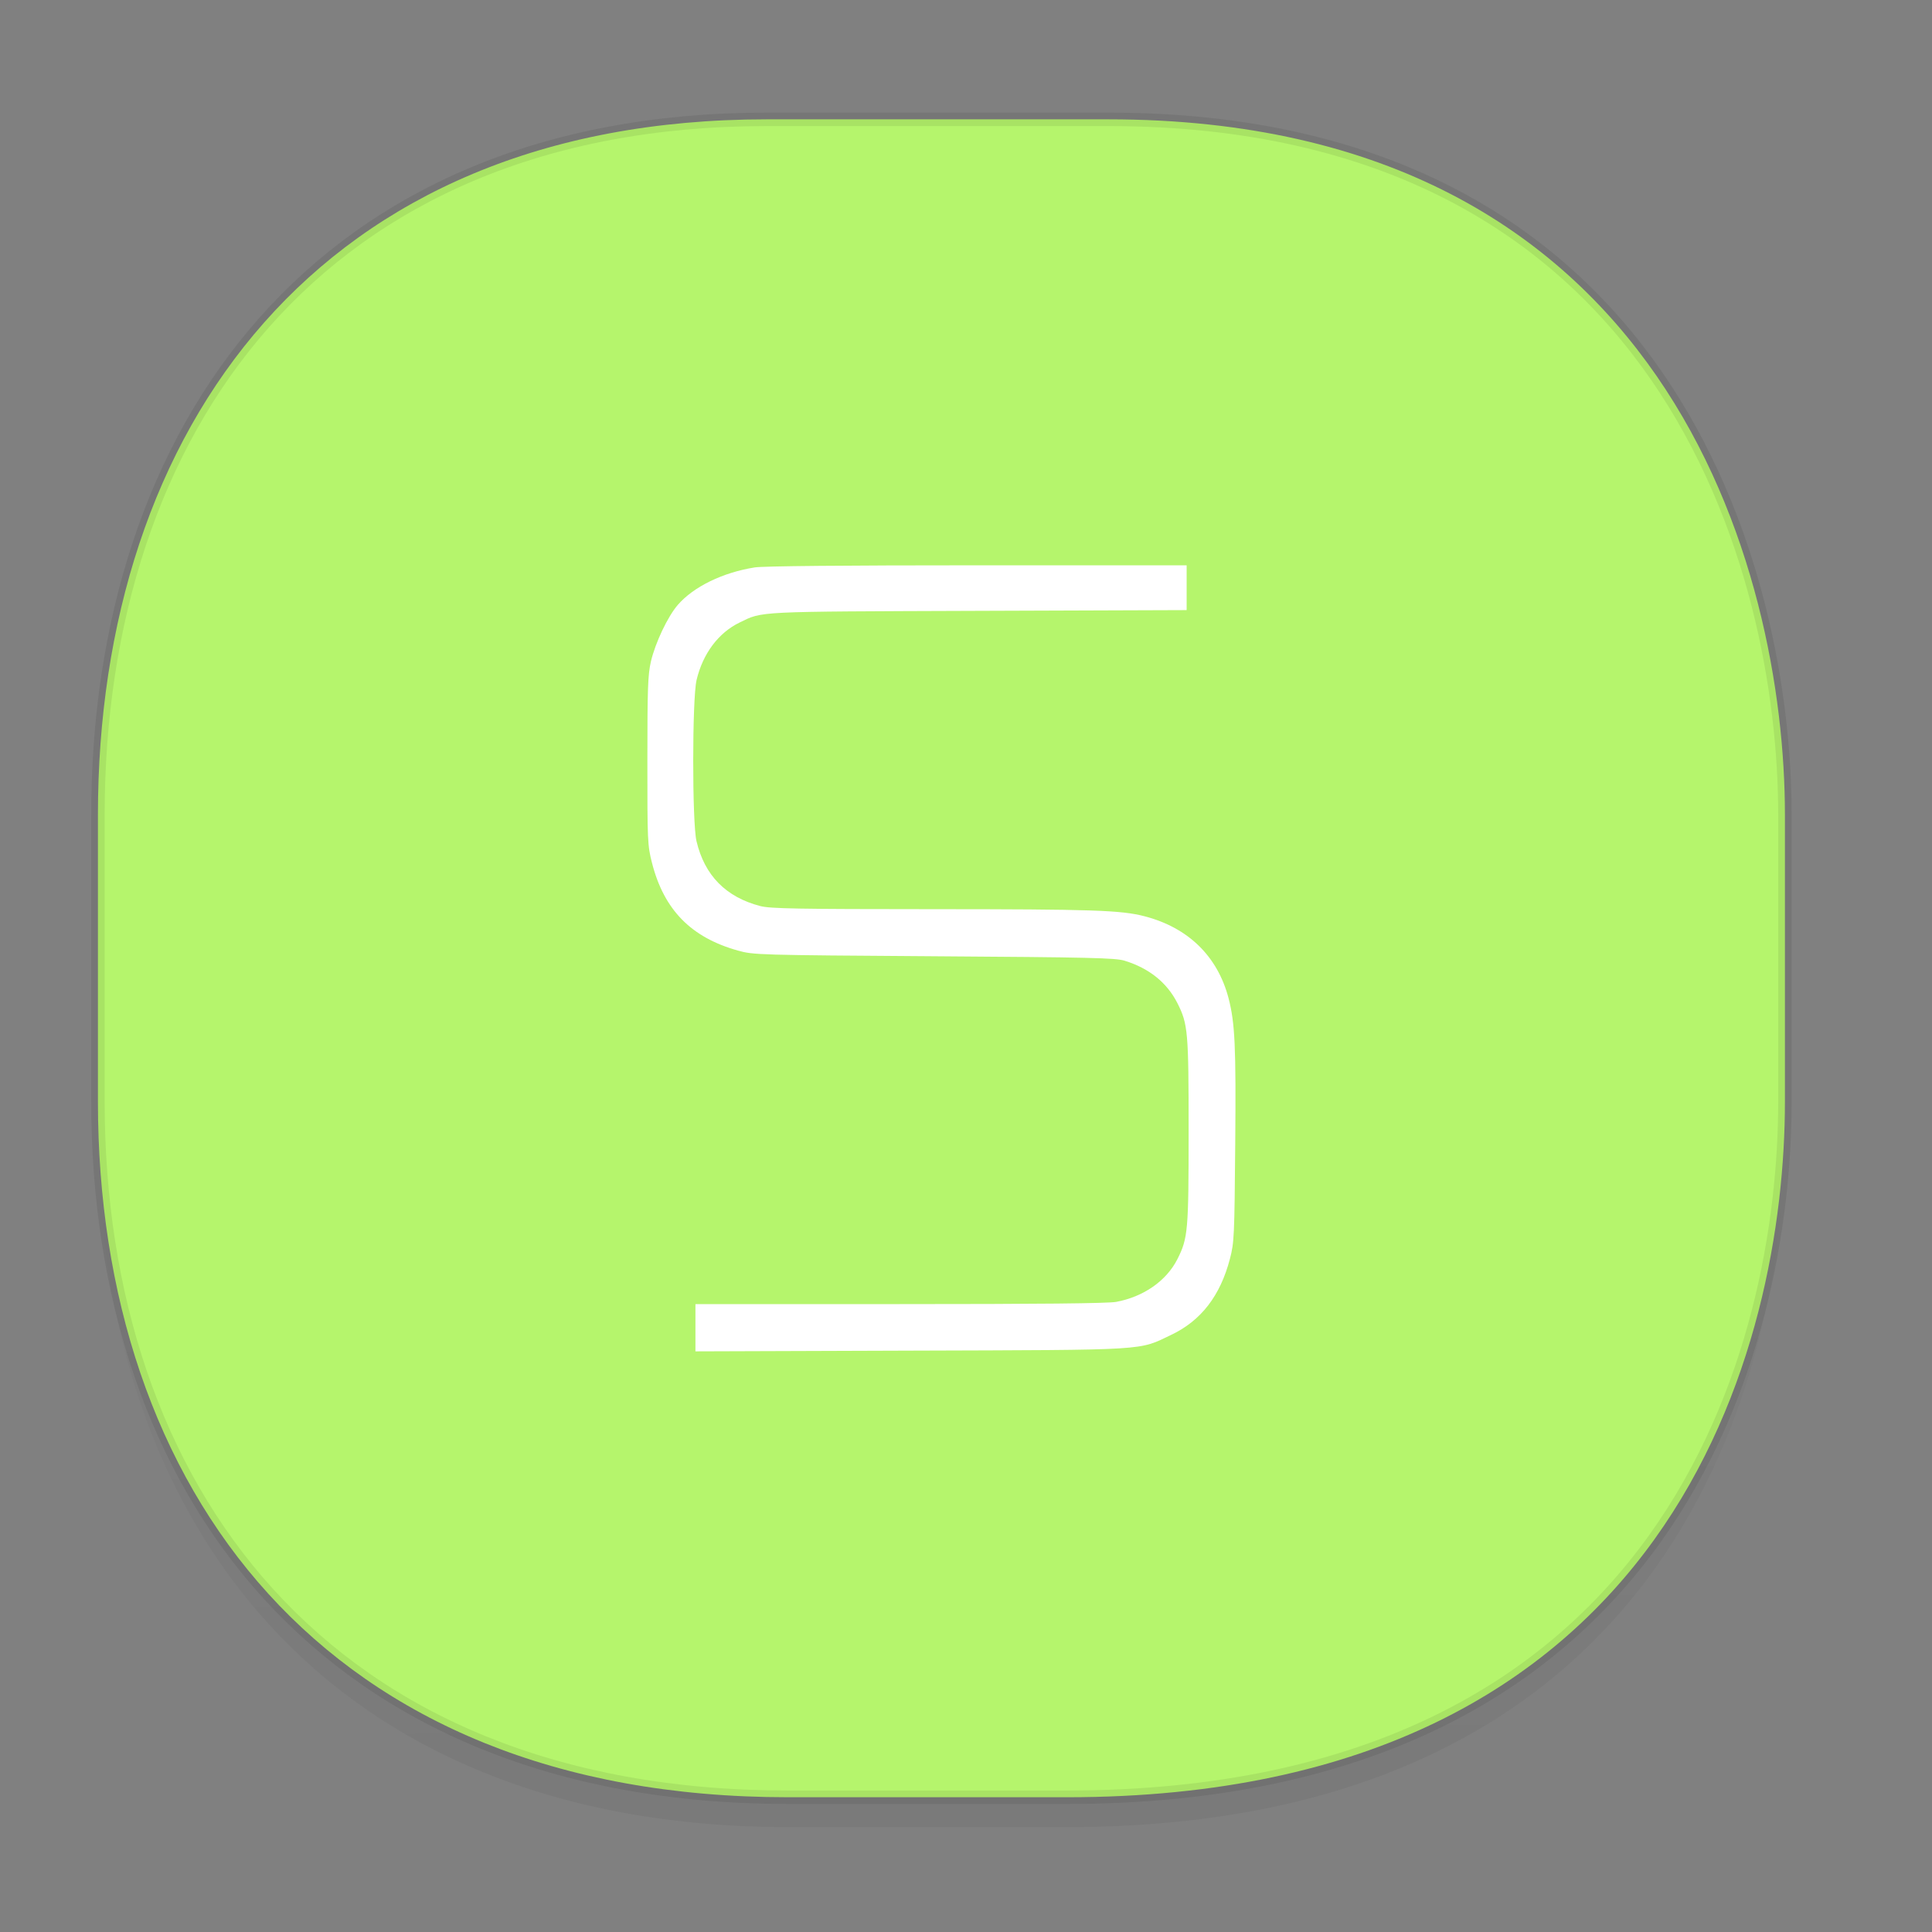 <svg xmlns="http://www.w3.org/2000/svg" xmlns:xlink="http://www.w3.org/1999/xlink" width="48" height="48" version="1.1" id="svg38"><rect width="100%" height="100%" fill="#808080" stroke="none"/><defs id="defs22"><linearGradient id="linearGradient4488"><stop id="stop4490" offset="0" stop-color="#000" stop-opacity=".047"/><stop id="stop4492" offset="1" stop-color="#000" stop-opacity="0"/></linearGradient><style id="style4511"/><style id="style4511-26"/><style id="style4511-9"/><style id="style4552"/><style id="style4511-2"/><linearGradient gradientTransform="translate(-63.205 2.216) scale(.304)" xlink:href="#linearGradient4488" id="linearGradient4160" x1="288.112" y1="141.785" x2="287.575" y2="79.008" gradientUnits="userSpaceOnUse"/></defs><style id="style4485" type="text/css"/><path d="M2.433 26.443v1.668c0 9.575 5.583 17.282 17.146 17.282h6.93c15.133 0 17.837-11.322 17.837-17.282v-1.668c0 5.96-2.704 17.282-17.837 17.282h-6.93c-11.563 0-17.146-7.708-17.146-17.282z" id="path4147" opacity="1" fill="url(#linearGradient4160)" fill-opacity="1" stroke="none" stroke-width="1.1" stroke-linecap="square" stroke-linejoin="bevel" stroke-miterlimit="4" stroke-dasharray="none" stroke-dashoffset="0" stroke-opacity=".078"/><path d="M19.046 2.965h8.495c13.908 0 16.805 11.246 16.805 17.282v7.123c0 5.96-2.704 17.282-17.837 17.282h-6.93c-11.562 0-17.146-7.708-17.146-17.282v-7.123c0-9.575 5.47-17.282 16.613-17.282z" id="rect4144" opacity="1" fill="#b5f56c" fill-opacity="1" stroke="#000" stroke-width=".334" stroke-linecap="square" stroke-linejoin="bevel" stroke-miterlimit="4" stroke-dasharray="none" stroke-dashoffset="0" stroke-opacity=".078"/><path d="M17.278 32.986V32.4h5.076c3.452 0 5.171-.017 5.376-.055.68-.126 1.248-.522 1.52-1.058.265-.522.281-.706.281-3.183 0-2.478-.016-2.661-.28-3.184-.26-.51-.704-.866-1.313-1.052-.226-.07-.87-.084-4.736-.11-4.399-.03-4.481-.033-4.871-.142-1.163-.326-1.836-1.013-2.133-2.18-.11-.432-.115-.537-.114-2.536 0-1.801.012-2.136.088-2.466.109-.466.42-1.121.669-1.407.393-.452 1.119-.805 1.912-.93.21-.033 2.229-.052 5.53-.052h5.199v1.113l-5.174.018c-5.595.02-5.349.008-5.932.29-.527.255-.915.774-1.07 1.43-.11.467-.111 3.536-.002 4.001.201.853.73 1.391 1.586 1.614.246.064.912.076 4.285.077 3.972.001 4.682.025 5.264.177 1.083.282 1.811.993 2.084 2.035.16.617.187 1.19.166 3.634-.019 2.286-.026 2.439-.132 2.842-.238.914-.716 1.534-1.452 1.885-.833.397-.48.376-6.475.395l-5.352.018v-.587z" id="path4467" opacity="1" fill="#fff" fill-opacity="1" stroke="none" stroke-width=".041" stroke-linecap="round" stroke-linejoin="miter" stroke-miterlimit="4" stroke-dasharray="none" stroke-opacity="1"/></svg>